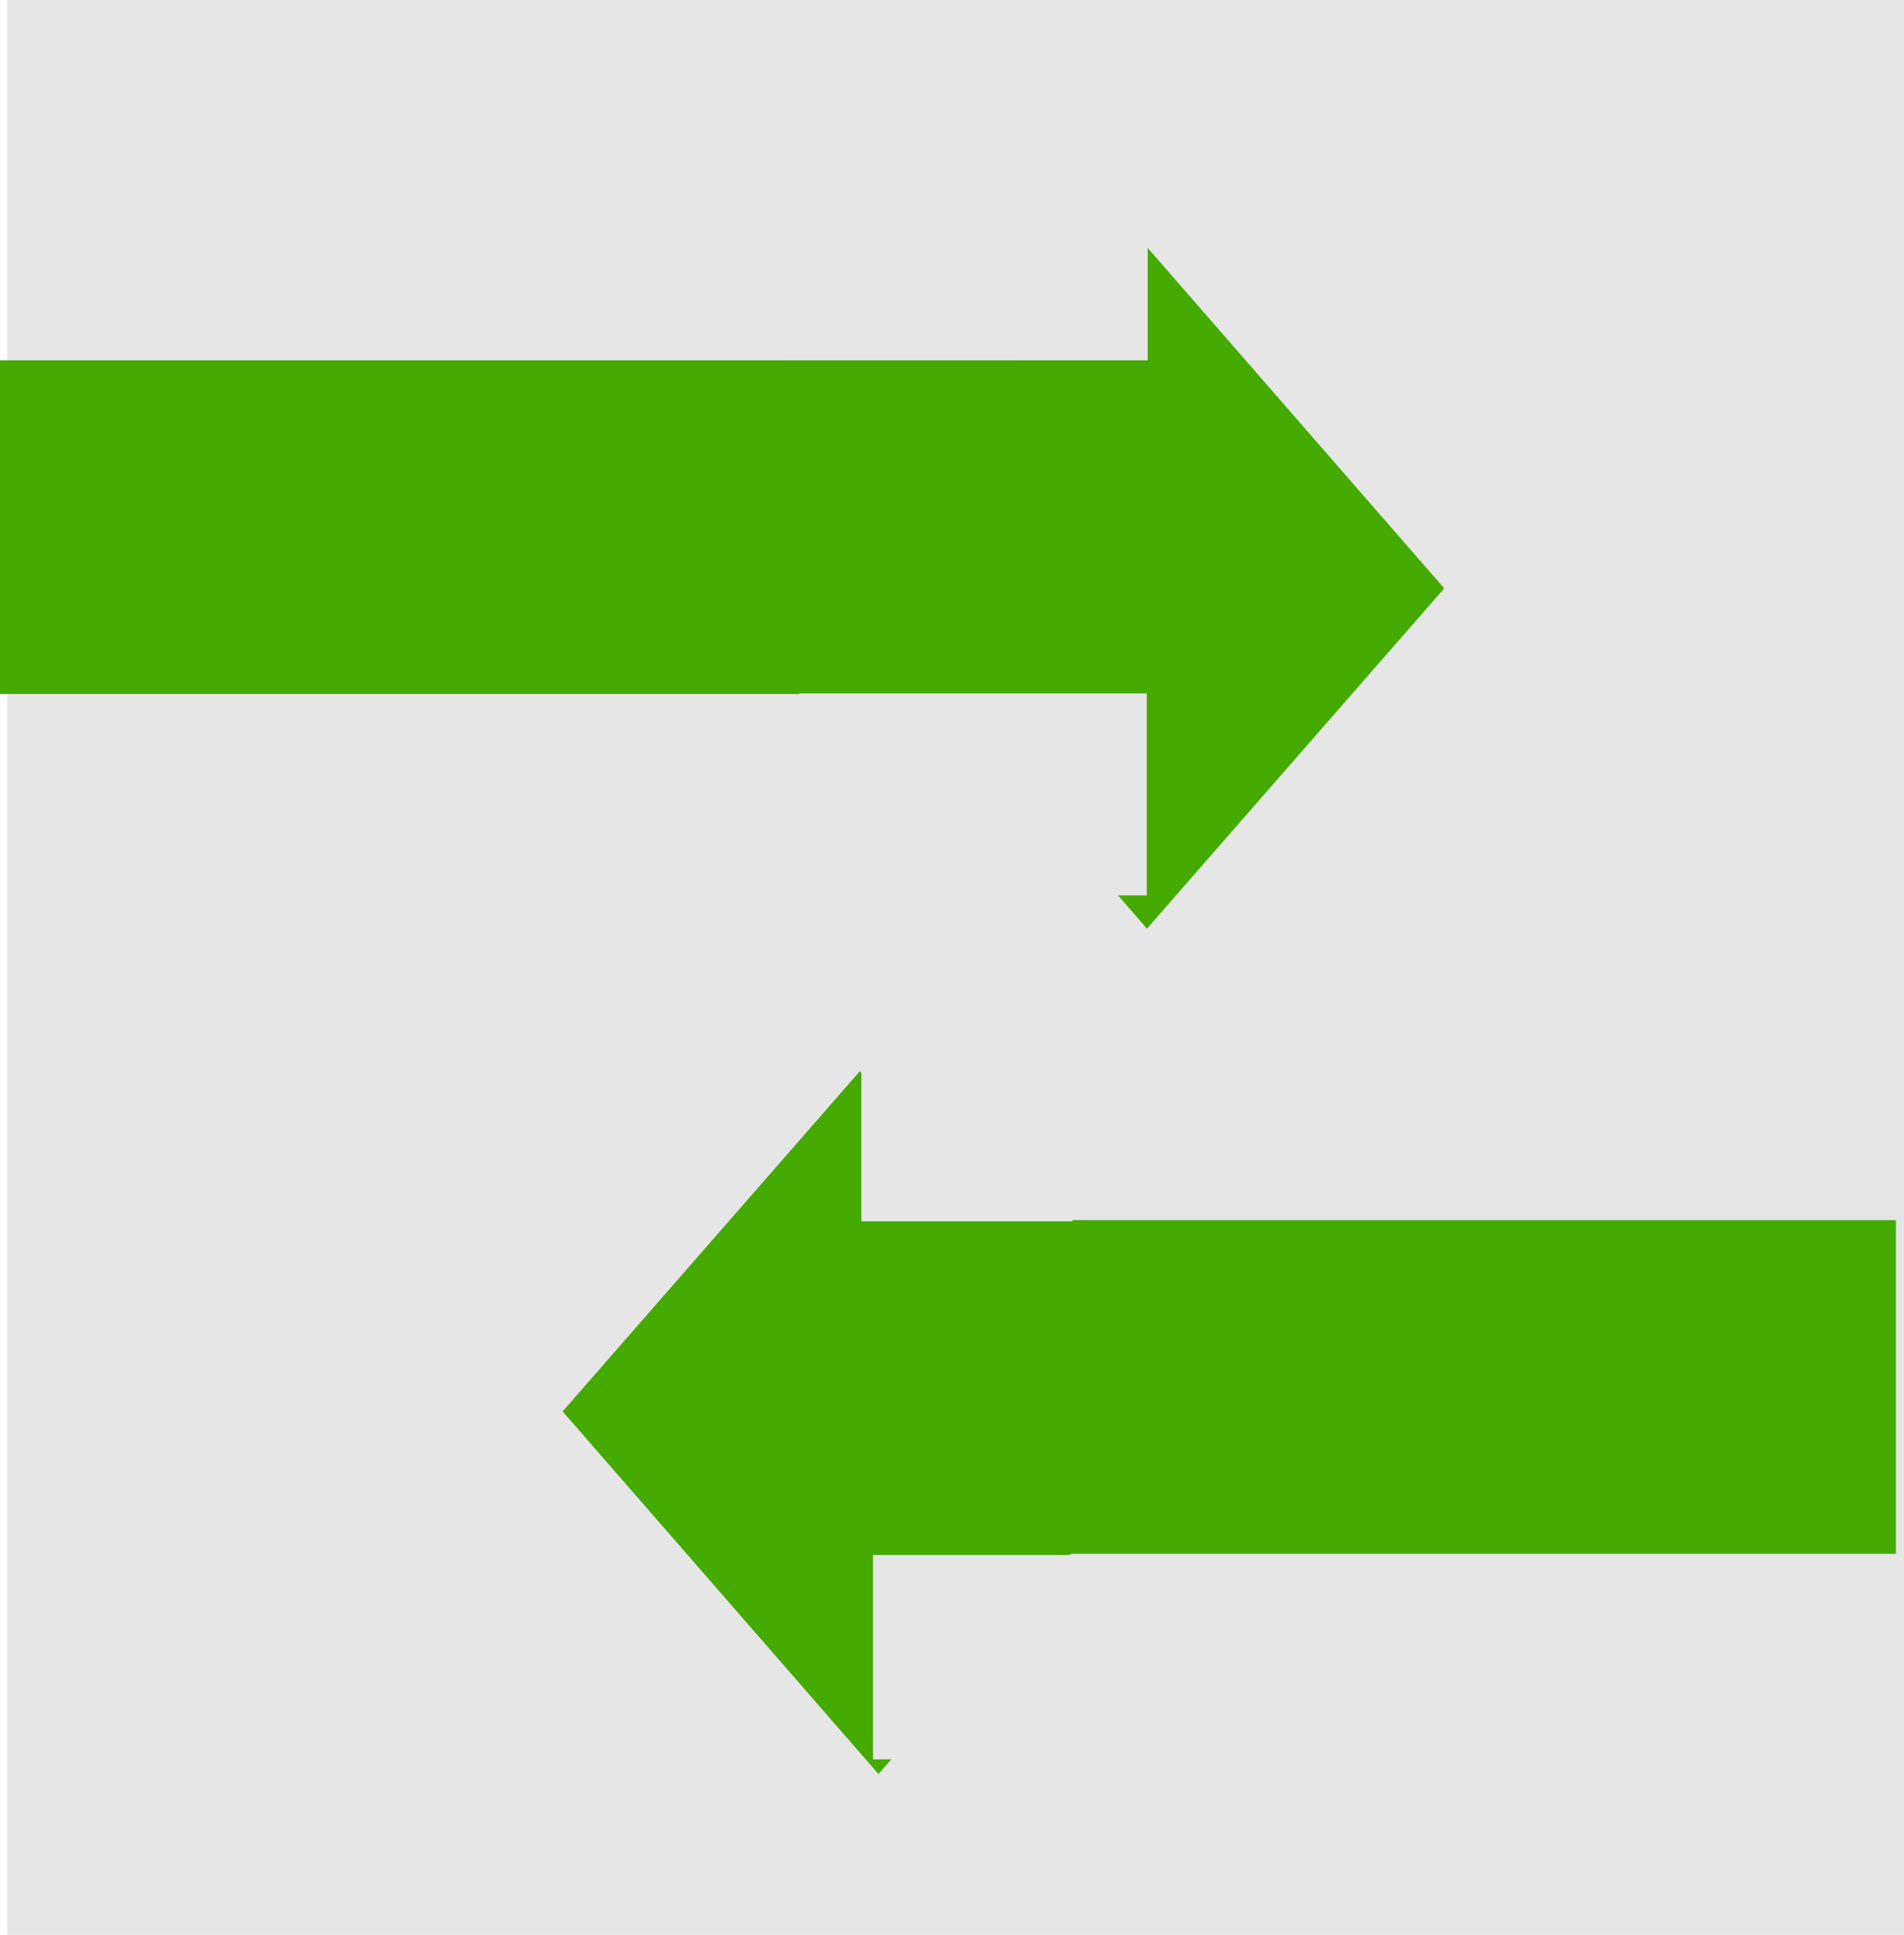 <?xml version="1.0" encoding="UTF-8" standalone="no"?>
<!-- Created with Inkscape (http://www.inkscape.org/) -->

<svg
   xmlns:dc="http://purl.org/dc/elements/1.1/"
   xmlns:cc="http://creativecommons.org/ns#"
   xmlns:rdf="http://www.w3.org/1999/02/22-rdf-syntax-ns#"
   xmlns:svg="http://www.w3.org/2000/svg"
   xmlns="http://www.w3.org/2000/svg"
   xmlns:sodipodi="http://sodipodi.sourceforge.net/DTD/sodipodi-0.dtd"
   xmlns:inkscape="http://www.inkscape.org/namespaces/inkscape"
   width="6.364mm"
   height="6.465mm"
   viewBox="0 0 6.364 6.465"
   version="1.1"
   id="svg8"
   inkscape:version="0.92.3 (2405546, 2018-03-11)"
   sodipodi:docname="binexplorer24.svg">
  <defs
     id="defs2" />
  <sodipodi:namedview
     id="base"
     pagecolor="#ffffff"
     bordercolor="#666666"
     borderopacity="1.0"
     inkscape:pageopacity="0.0"
     inkscape:pageshadow="2"
     inkscape:zoom="15.839192"
     inkscape:cx="21.675847"
     inkscape:cy="-1.1832636"
     inkscape:document-units="mm"
     inkscape:current-layer="layer1"
     showgrid="false"
     inkscape:window-width="1918"
     inkscape:window-height="1058"
     inkscape:window-x="0"
     inkscape:window-y="0"
     inkscape:window-maximized="0"
     fit-margin-top="0"
     fit-margin-left="0"
     fit-margin-right="0"
     fit-margin-bottom="0" />
  <g
     inkscape:label="Layer 1"
     inkscape:groupmode="layer"
     id="layer1"
     transform="translate(-192.973,-8.16)">
    <rect
       style="fill:#e6e6e6;fill-opacity:1;stroke-width:0.01"
       id="rect12"
       width="6.34"
       height="6.465"
       x="192.997"
       y="8.16" />
    <rect
       style="fill:#44aa00;fill-opacity:1;stroke-width:0.01"
       id="rect16"
       width="3.681"
       height="1.115"
       x="192.973"
       y="9.364" />
    <rect
       style="fill:#44aa00;fill-opacity:1;stroke-width:0.01"
       id="rect16-3"
       width="3.681"
       height="1.115"
       x="195.629"
       y="12.237" />
    <rect
       style="fill:#44aa00;fill-opacity:1;stroke-width:0.01"
       id="rect37"
       width="1.607"
       height="1.51"
       x="155.436"
       y="-143.804"
       transform="matrix(0.657,0.754,-0.658,0.753,0,0)" />
    <rect
       style="fill:#44aa00;fill-opacity:1;stroke-width:0.01"
       id="rect37-7"
       width="1.607"
       height="1.51"
       x="156.63"
       y="-141.248"
       transform="matrix(0.657,0.754,-0.658,0.753,0,0)" />
    <rect
       style="fill:#e6e6e6;fill-opacity:1;stroke-width:0.01"
       id="rect82"
       width="1.216"
       height="0.942"
       x="195.593"
       y="8.422" />
    <rect
       style="fill:#e6e6e6;fill-opacity:1;stroke-width:0.011"
       id="rect84"
       width="1.161"
       height="0.675"
       x="195.645"
       y="10.477" />
    <rect
       style="fill:#e6e6e6;fill-opacity:1;stroke-width:0.01"
       id="rect91"
       width="0.705"
       height="0.855"
       x="195.852"
       y="11.386" />
    <rect
       style="fill:#e6e6e6;fill-opacity:1;stroke-width:0.01"
       id="rect93"
       width="1.216"
       height="0.683"
       x="195.891"
       y="13.356" />
  </g>
</svg>
